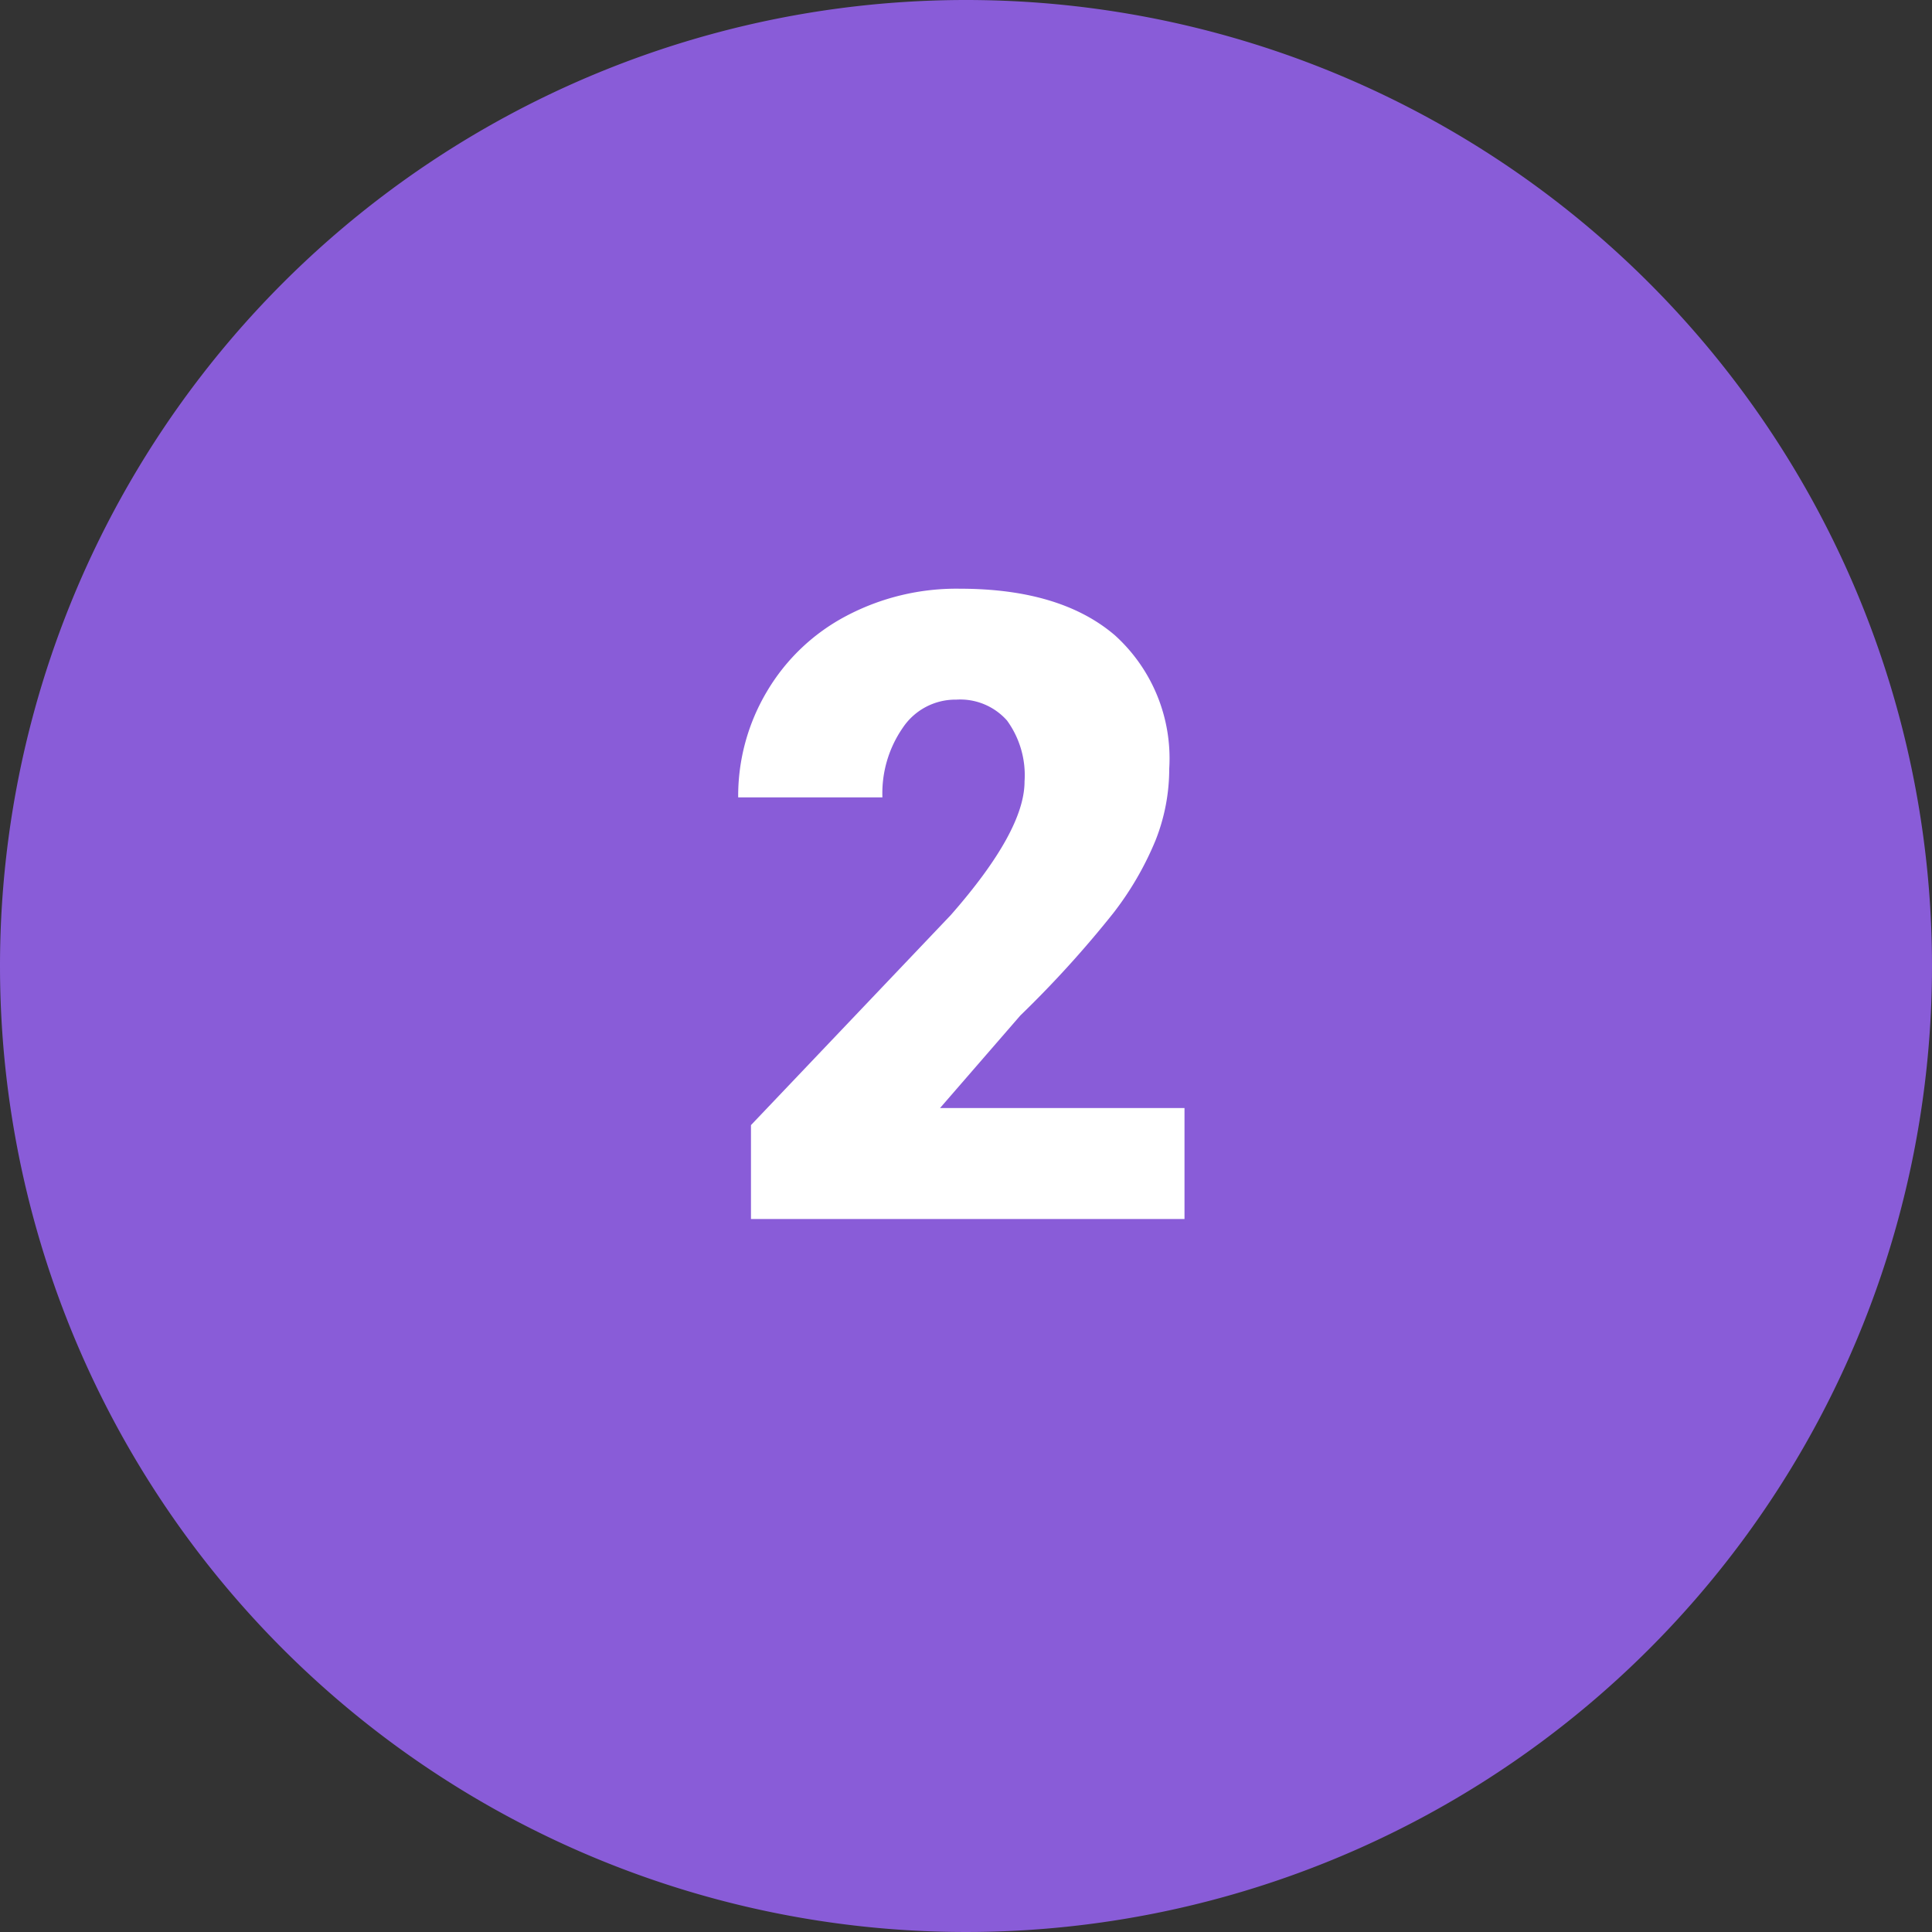 <svg xmlns="http://www.w3.org/2000/svg" width="84" height="84" viewBox="0 0 84 84">
  <rect x="0" y="0" width="84" height="84" fill="#333333" stroke="none"/>
  <g id="Grupo_1098067" data-name="Grupo 1098067" transform="translate(-180 -7009)">
    <path id="Trazado_838787" data-name="Trazado 838787" d="M42,0A42,42,0,1,1,0,42,42,42,0,0,1,42,0Z" transform="translate(180 7009)" fill="#895cd8"/>
    <path id="Trazado_838788" data-name="Trazado 838788" d="M20.5,0H1.651V-4.082l8.684-9.129q3.21-3.655,3.21-5.808a4.04,4.04,0,0,0-.761-2.653,2.716,2.716,0,0,0-2.208-.909,2.75,2.75,0,0,0-2.319,1.215,5,5,0,0,0-.891,3.034H1.095a8.872,8.872,0,0,1,1.243-4.592,8.718,8.718,0,0,1,3.451-3.293,10.252,10.252,0,0,1,4.936-1.187q4.379,0,6.745,2.022a7.22,7.22,0,0,1,2.366,5.808,8.433,8.433,0,0,1-.594,3.108A13.63,13.63,0,0,1,17.4-13.294a46.505,46.505,0,0,1-4.036,4.444L9.871-4.824H20.5Z" transform="translate(211 7062)" fill="#fff"/>
  </g>
</svg>
